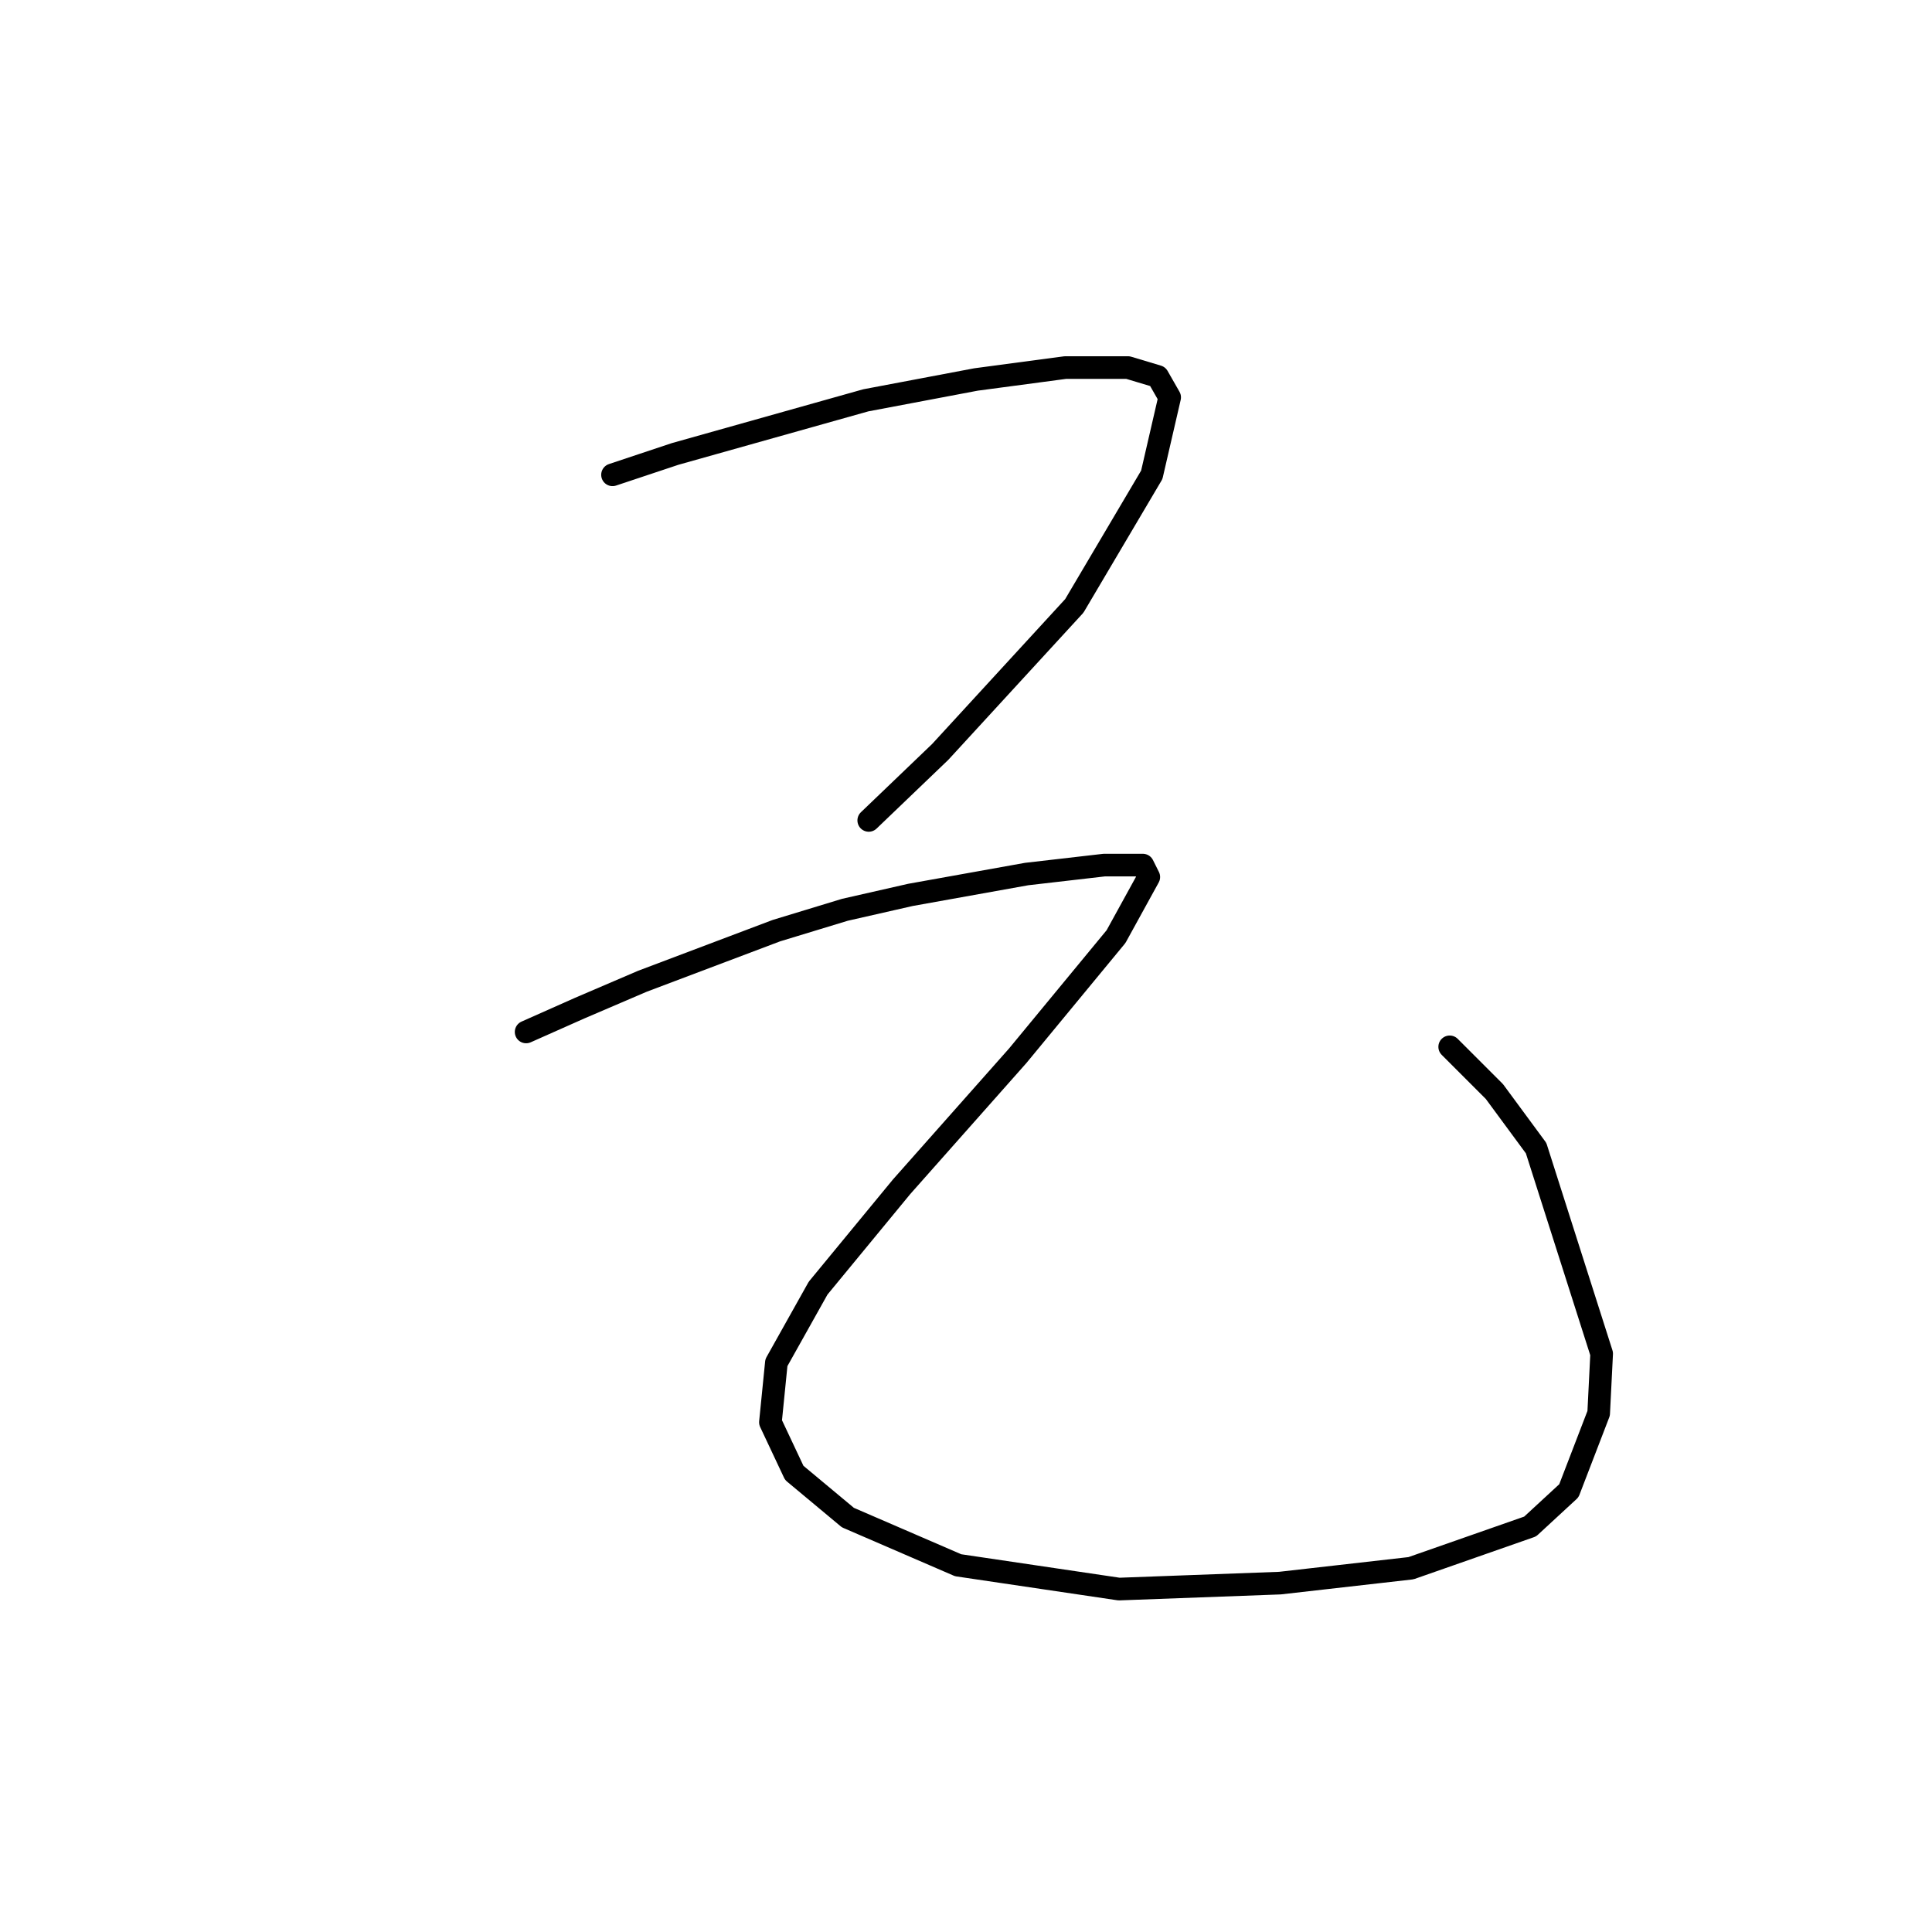 <?xml version="1.0" standalone="no"?>
    <svg width="256" height="256" xmlns="http://www.w3.org/2000/svg" version="1.1">
    <polyline stroke="black" stroke-width="3" stroke-linecap="round" fill="transparent" stroke-linejoin="round" points="81.162 62.915 89.453 60.152 114.718 53.046 129.325 50.283 141.168 48.704 149.458 48.704 153.406 49.888 154.985 52.651 152.616 62.915 142.352 80.285 124.587 99.629 115.113 108.709 115.113 108.709 " />
        <polyline stroke="black" stroke-width="3" stroke-linecap="round" fill="transparent" stroke-linejoin="round" points="69.714 136.738 76.82 133.58 85.11 130.027 102.875 123.316 111.955 120.552 120.64 118.578 136.036 115.815 146.3 114.631 151.432 114.631 152.221 116.21 147.879 124.105 134.852 139.896 119.455 157.266 108.402 170.688 102.875 180.557 102.085 188.453 105.244 195.164 112.349 201.086 126.956 207.402 148.274 210.56 169.591 209.771 186.961 207.797 202.752 202.27 207.884 197.533 211.832 187.269 212.227 179.373 203.542 152.134 198.015 144.633 192.093 138.712 192.093 138.712 " />
        </svg>